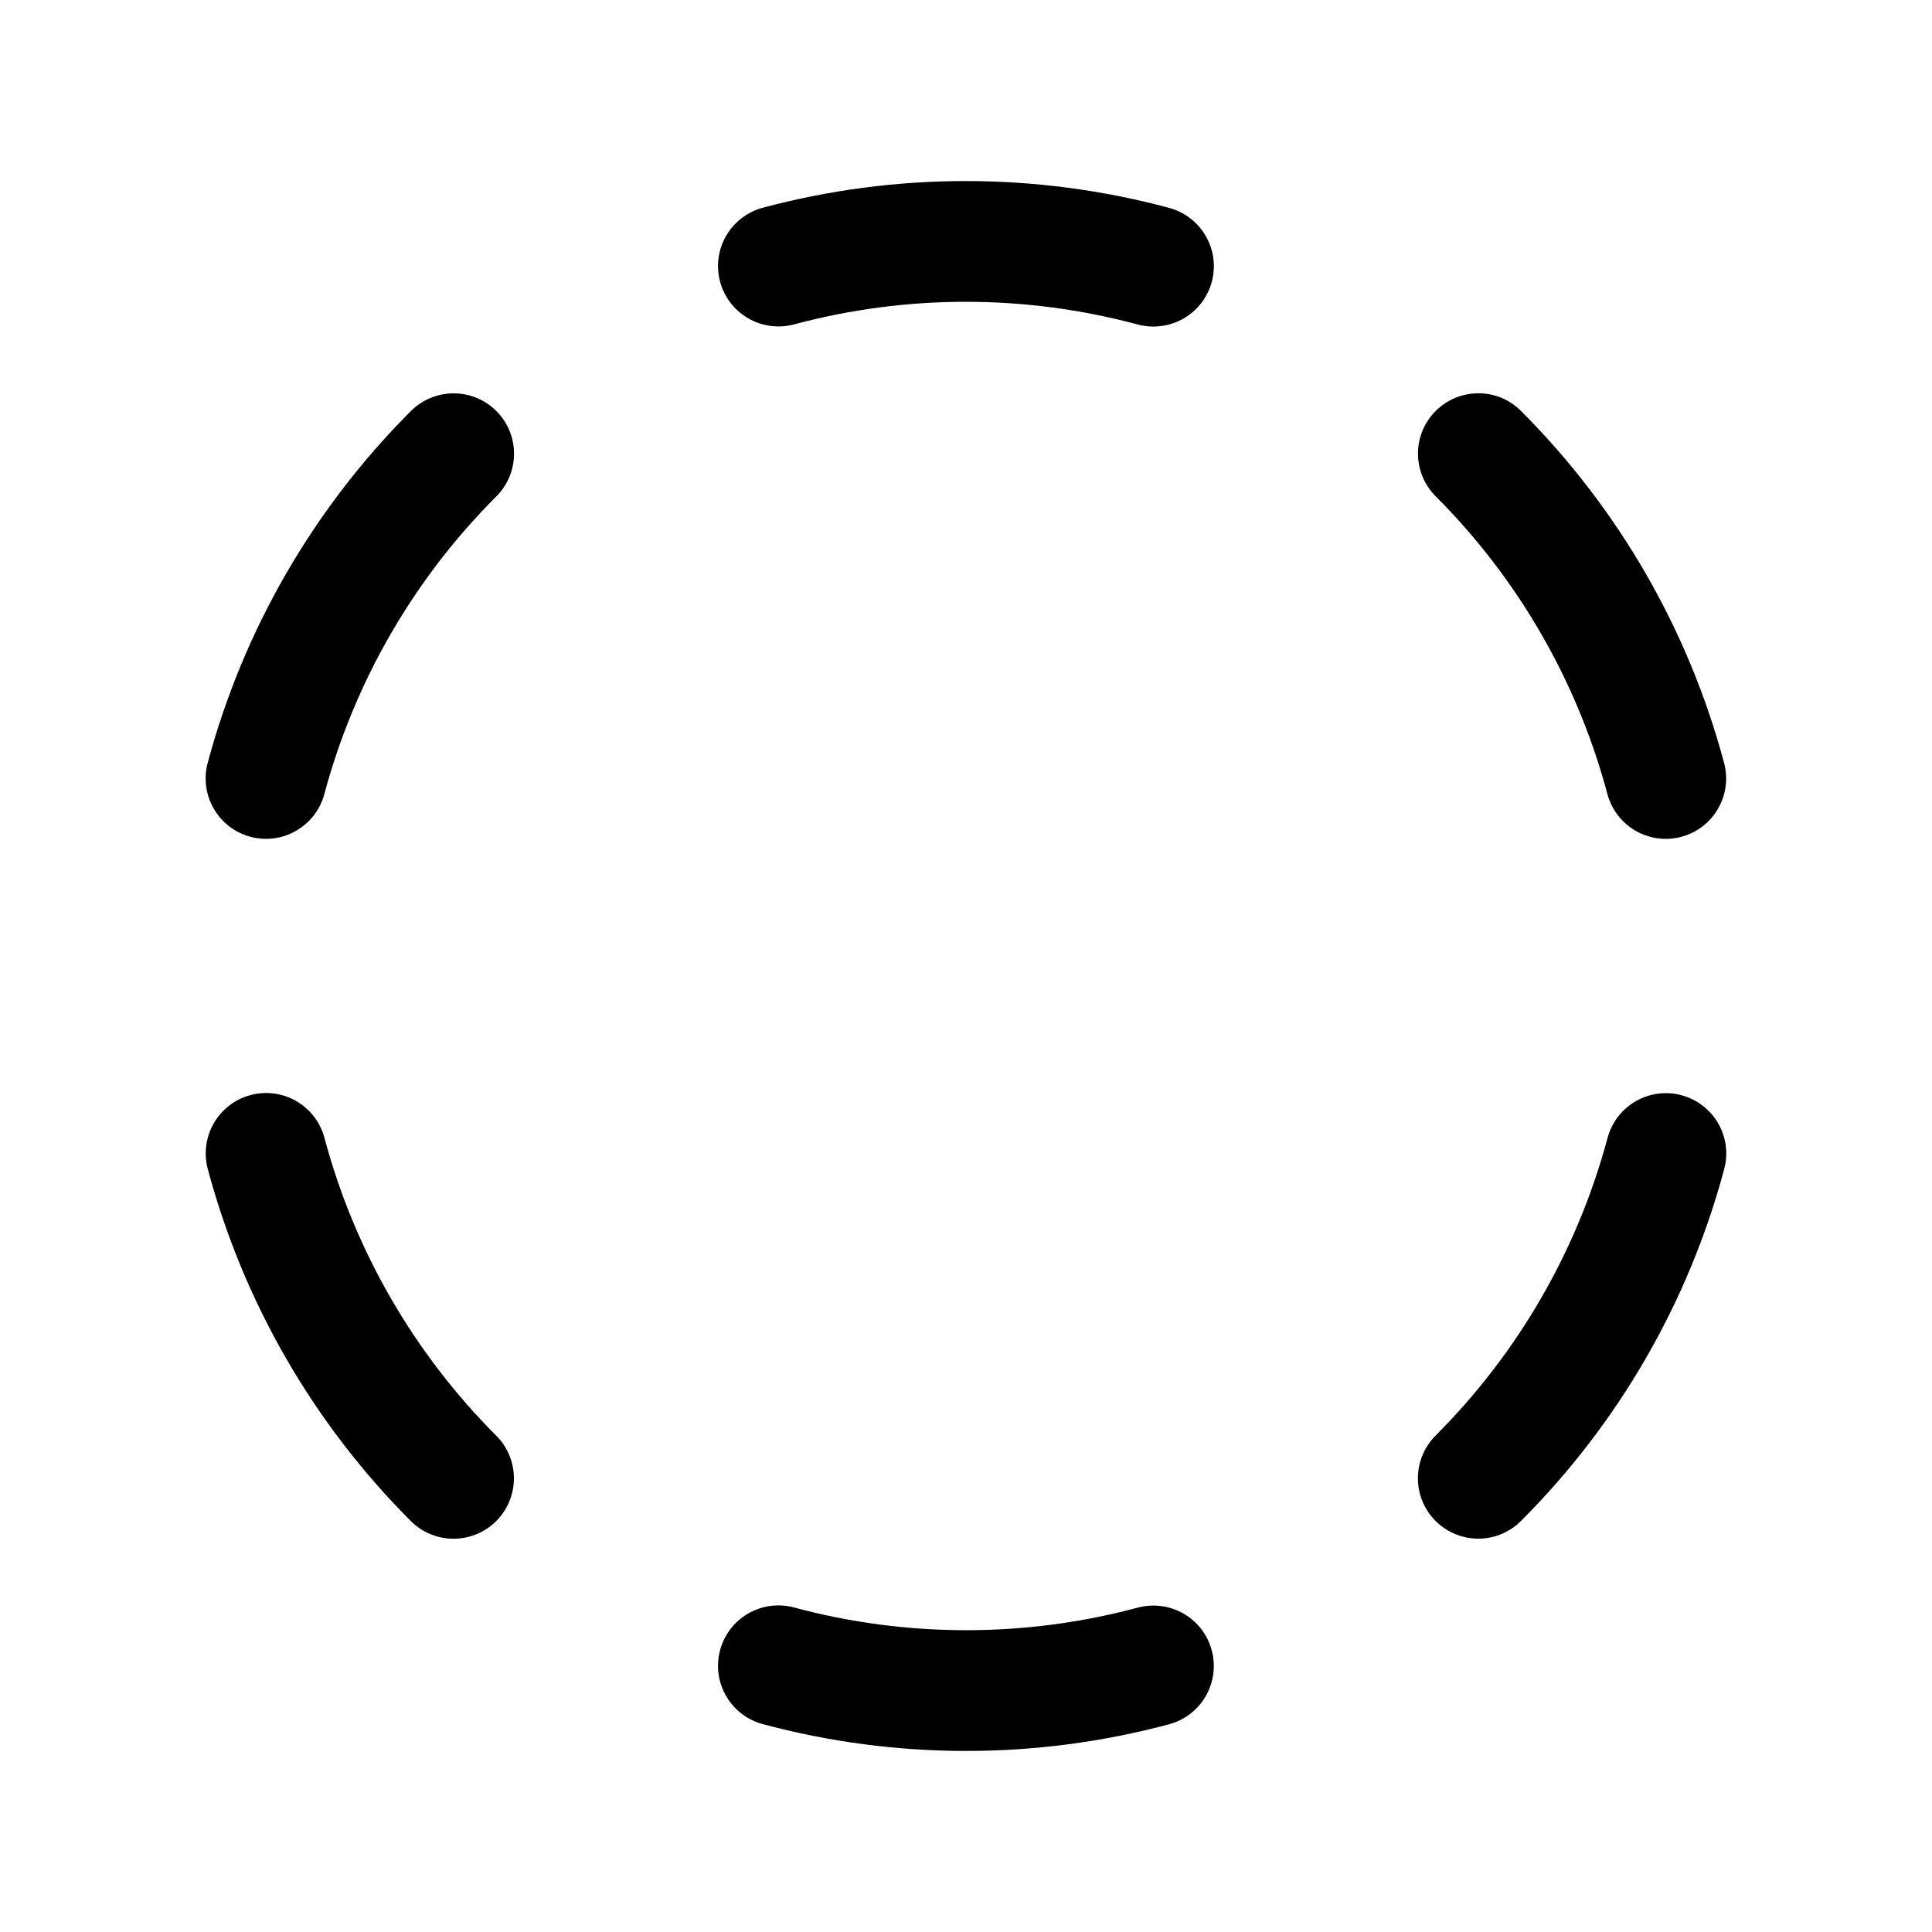 <svg viewBox="0 0 32 32" xmlns="http://www.w3.org/2000/svg">
<path d="M8.221 6.808C8.409 6.995 8.514 7.249 8.514 7.515C8.514 7.78 8.409 8.034 8.221 8.222C6.855 9.586 5.873 11.287 5.372 13.152C5.339 13.278 5.28 13.397 5.2 13.502C5.12 13.606 5.021 13.693 4.907 13.759C4.793 13.825 4.668 13.868 4.538 13.885C4.407 13.902 4.275 13.894 4.148 13.86C4.021 13.826 3.902 13.767 3.798 13.688C3.694 13.608 3.606 13.508 3.541 13.394C3.475 13.281 3.432 13.155 3.415 13.025C3.398 12.895 3.406 12.762 3.44 12.636C4.031 10.431 5.192 8.421 6.807 6.807C6.994 6.62 7.249 6.515 7.514 6.515C7.779 6.515 8.034 6.62 8.221 6.808V6.808ZM5.374 18.847C5.34 18.72 5.282 18.601 5.202 18.496C5.122 18.392 5.022 18.304 4.909 18.238C4.795 18.172 4.669 18.129 4.539 18.112C4.408 18.095 4.276 18.104 4.149 18.138C4.022 18.172 3.903 18.23 3.798 18.311C3.694 18.391 3.607 18.491 3.541 18.605C3.475 18.718 3.433 18.844 3.416 18.975C3.399 19.105 3.408 19.238 3.442 19.365C4.032 21.57 5.192 23.58 6.806 25.195C6.994 25.382 7.248 25.487 7.513 25.486C7.779 25.486 8.033 25.38 8.22 25.193C8.407 25.005 8.512 24.751 8.512 24.486C8.512 24.221 8.407 23.966 8.219 23.779C6.854 22.413 5.873 20.712 5.374 18.847ZM18.846 26.627C16.981 27.127 15.017 27.126 13.152 26.625C13.025 26.591 12.893 26.582 12.763 26.599C12.632 26.616 12.507 26.659 12.393 26.724C12.279 26.79 12.179 26.878 12.099 26.982C12.019 27.086 11.961 27.205 11.927 27.332C11.893 27.459 11.884 27.591 11.901 27.722C11.918 27.852 11.961 27.977 12.027 28.091C12.092 28.205 12.18 28.305 12.284 28.385C12.389 28.465 12.508 28.523 12.635 28.557C14.839 29.149 17.161 29.149 19.365 28.559C19.621 28.49 19.839 28.322 19.971 28.092C20.104 27.862 20.139 27.59 20.07 27.334C20.002 27.078 19.834 26.859 19.604 26.727C19.375 26.595 19.102 26.559 18.846 26.627V26.627ZM27.85 18.14C27.723 18.106 27.591 18.098 27.461 18.115C27.331 18.132 27.205 18.175 27.091 18.241C26.978 18.306 26.878 18.394 26.798 18.498C26.719 18.602 26.66 18.721 26.626 18.848C26.126 20.713 25.143 22.413 23.777 23.778C23.59 23.966 23.485 24.22 23.485 24.485C23.485 24.75 23.59 25.004 23.778 25.192C23.965 25.379 24.22 25.485 24.485 25.485C24.75 25.485 25.004 25.38 25.192 25.192C26.806 23.579 27.968 21.569 28.558 19.364C28.627 19.108 28.591 18.835 28.458 18.605C28.325 18.376 28.107 18.209 27.85 18.14V18.14ZM26.624 13.153C26.693 13.409 26.861 13.628 27.09 13.76C27.204 13.826 27.33 13.868 27.46 13.886C27.59 13.903 27.722 13.894 27.849 13.86C27.976 13.826 28.095 13.768 28.199 13.688C28.303 13.608 28.391 13.508 28.456 13.394C28.522 13.28 28.565 13.155 28.582 13.025C28.599 12.895 28.59 12.762 28.556 12.635C27.966 10.43 26.806 8.42 25.192 6.806C25.005 6.618 24.75 6.513 24.485 6.514C24.22 6.514 23.966 6.62 23.779 6.807C23.591 6.995 23.486 7.249 23.486 7.514C23.487 7.779 23.592 8.034 23.78 8.221C25.145 9.587 26.126 11.288 26.624 13.153ZM13.153 5.373C15.018 4.873 16.982 4.874 18.846 5.375C19.102 5.443 19.375 5.407 19.605 5.275C19.835 5.142 20.002 4.924 20.071 4.668C20.14 4.411 20.104 4.138 19.971 3.909C19.838 3.679 19.62 3.512 19.364 3.443C17.159 2.851 14.838 2.851 12.633 3.441C12.506 3.475 12.387 3.534 12.283 3.614C12.179 3.694 12.092 3.794 12.026 3.908C11.894 4.137 11.858 4.41 11.927 4.667C11.996 4.923 12.164 5.141 12.394 5.273C12.623 5.406 12.896 5.441 13.153 5.373H13.153Z"/>
</svg>
